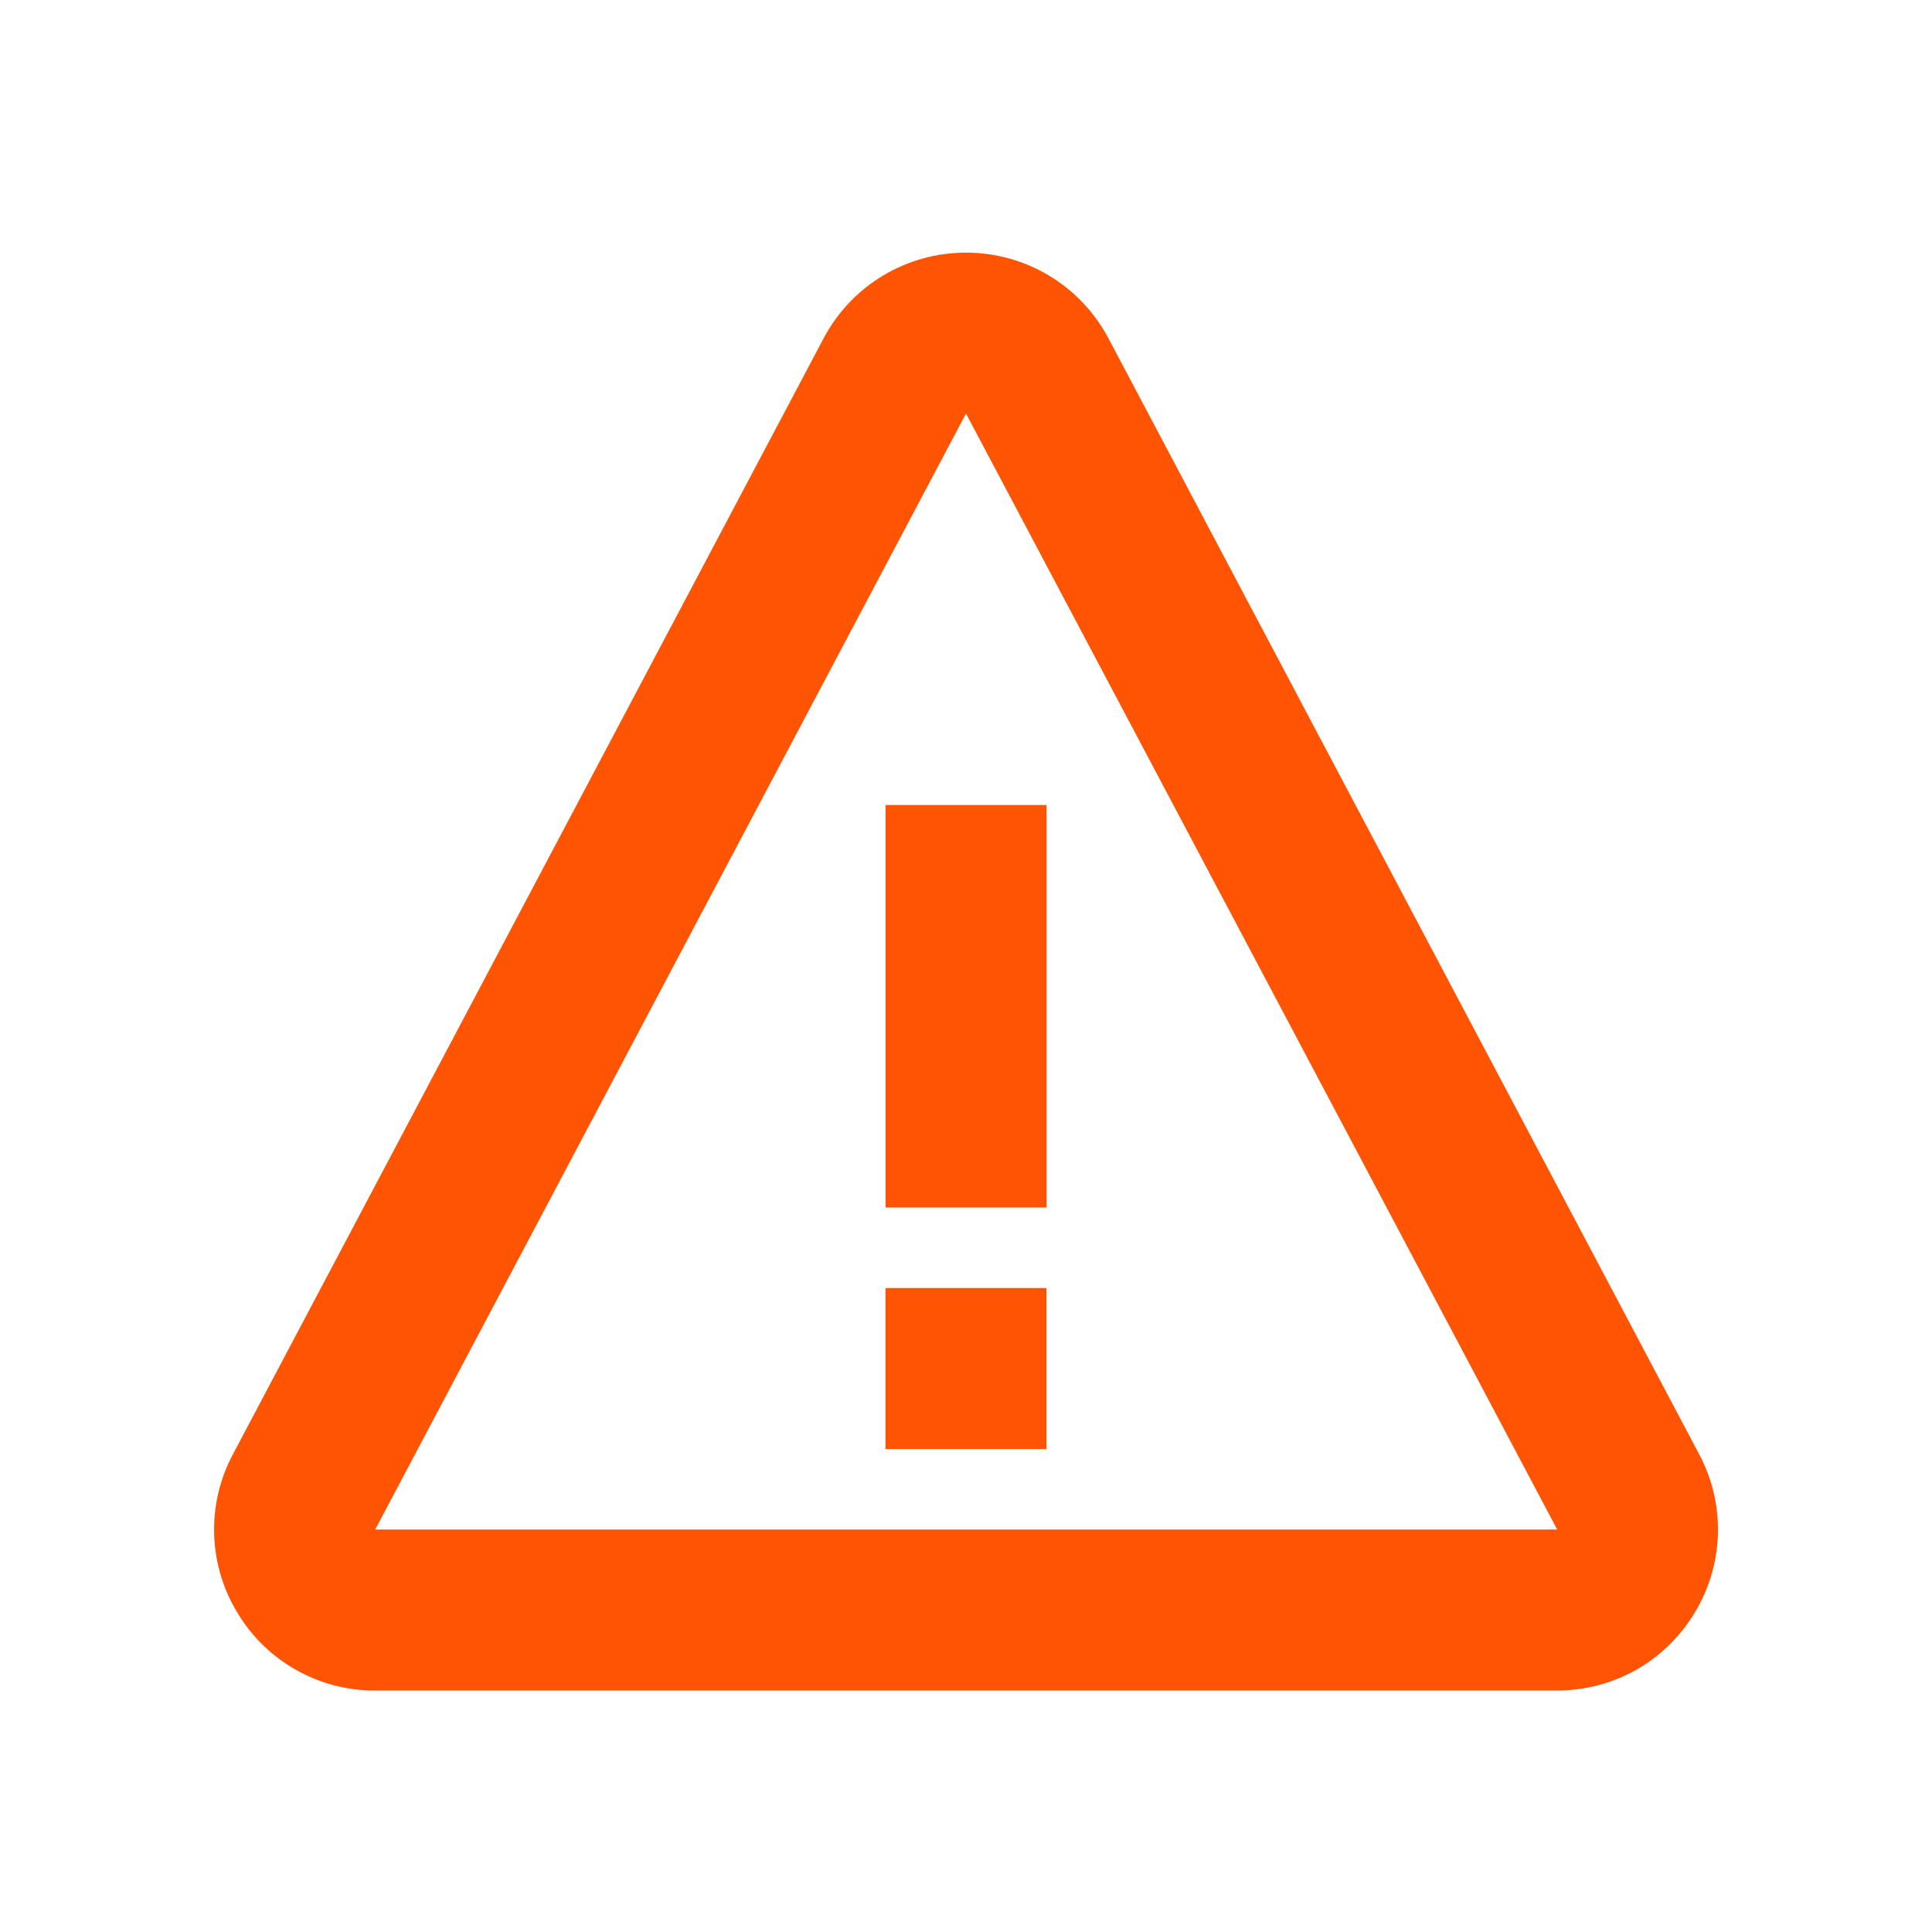 <svg width="80" height="80" viewBox="0 0 80 80" fill="none" xmlns="http://www.w3.org/2000/svg">
<path d="M36.67 33.334H43.337V50.001H36.67V33.334ZM36.666 53.334H43.333V60.001H36.666V53.334Z" fill="#FF5403"/>
<path d="M45.894 14.001C44.733 11.818 42.474 10.461 40 10.461C37.527 10.461 35.267 11.818 34.107 14.004L9.647 60.214C9.104 61.229 8.835 62.368 8.867 63.518C8.898 64.668 9.229 65.791 9.827 66.774C10.416 67.762 11.252 68.579 12.254 69.145C13.255 69.711 14.387 70.006 15.537 70.001H64.463C66.823 70.001 68.96 68.794 70.177 66.774C70.773 65.79 71.104 64.668 71.135 63.518C71.167 62.368 70.899 61.229 70.357 60.214L45.894 14.001ZM15.537 63.334L40 17.124L64.48 63.334H15.537Z" fill="#FF5403"/>
</svg>
